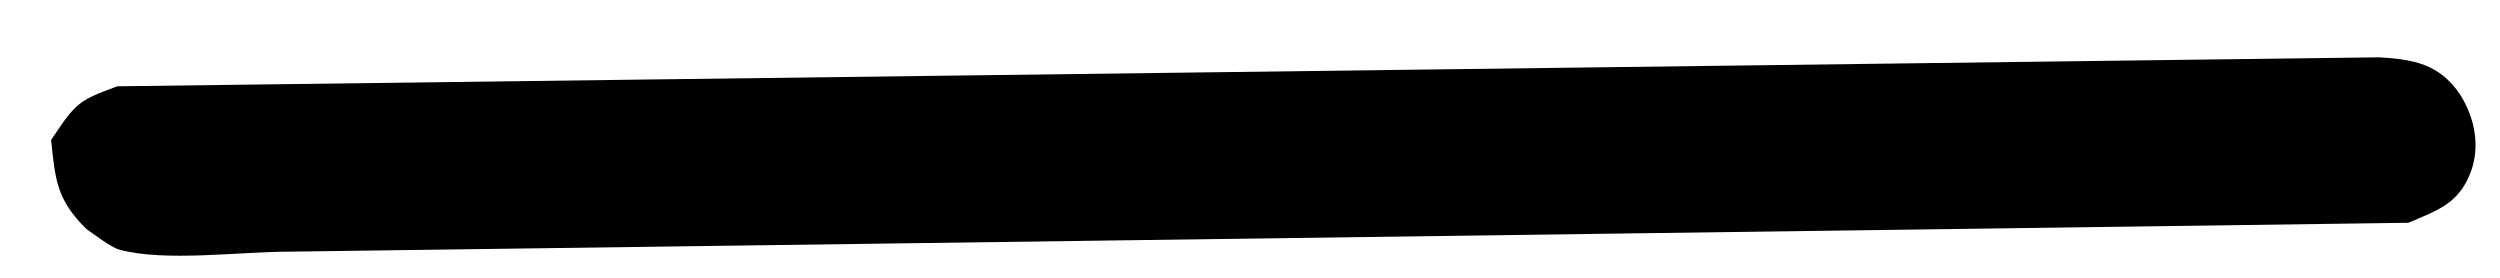 <svg width="27" height="3" viewBox="0 0 27 3" fill="none" xmlns="http://www.w3.org/2000/svg">
<path d="M1.267 0.932L25.698 0.619C26.055 0.641 26.345 0.686 26.569 1.021C26.725 1.267 26.792 1.579 26.68 1.87C26.546 2.205 26.323 2.272 26.01 2.406L8.055 2.651L3.12 2.718C2.584 2.718 1.78 2.83 1.289 2.696C1.2 2.674 0.999 2.517 0.932 2.473C0.619 2.16 0.597 1.959 0.552 1.512C0.82 1.11 0.842 1.088 1.267 0.932Z" fill="black"/>
</svg>
